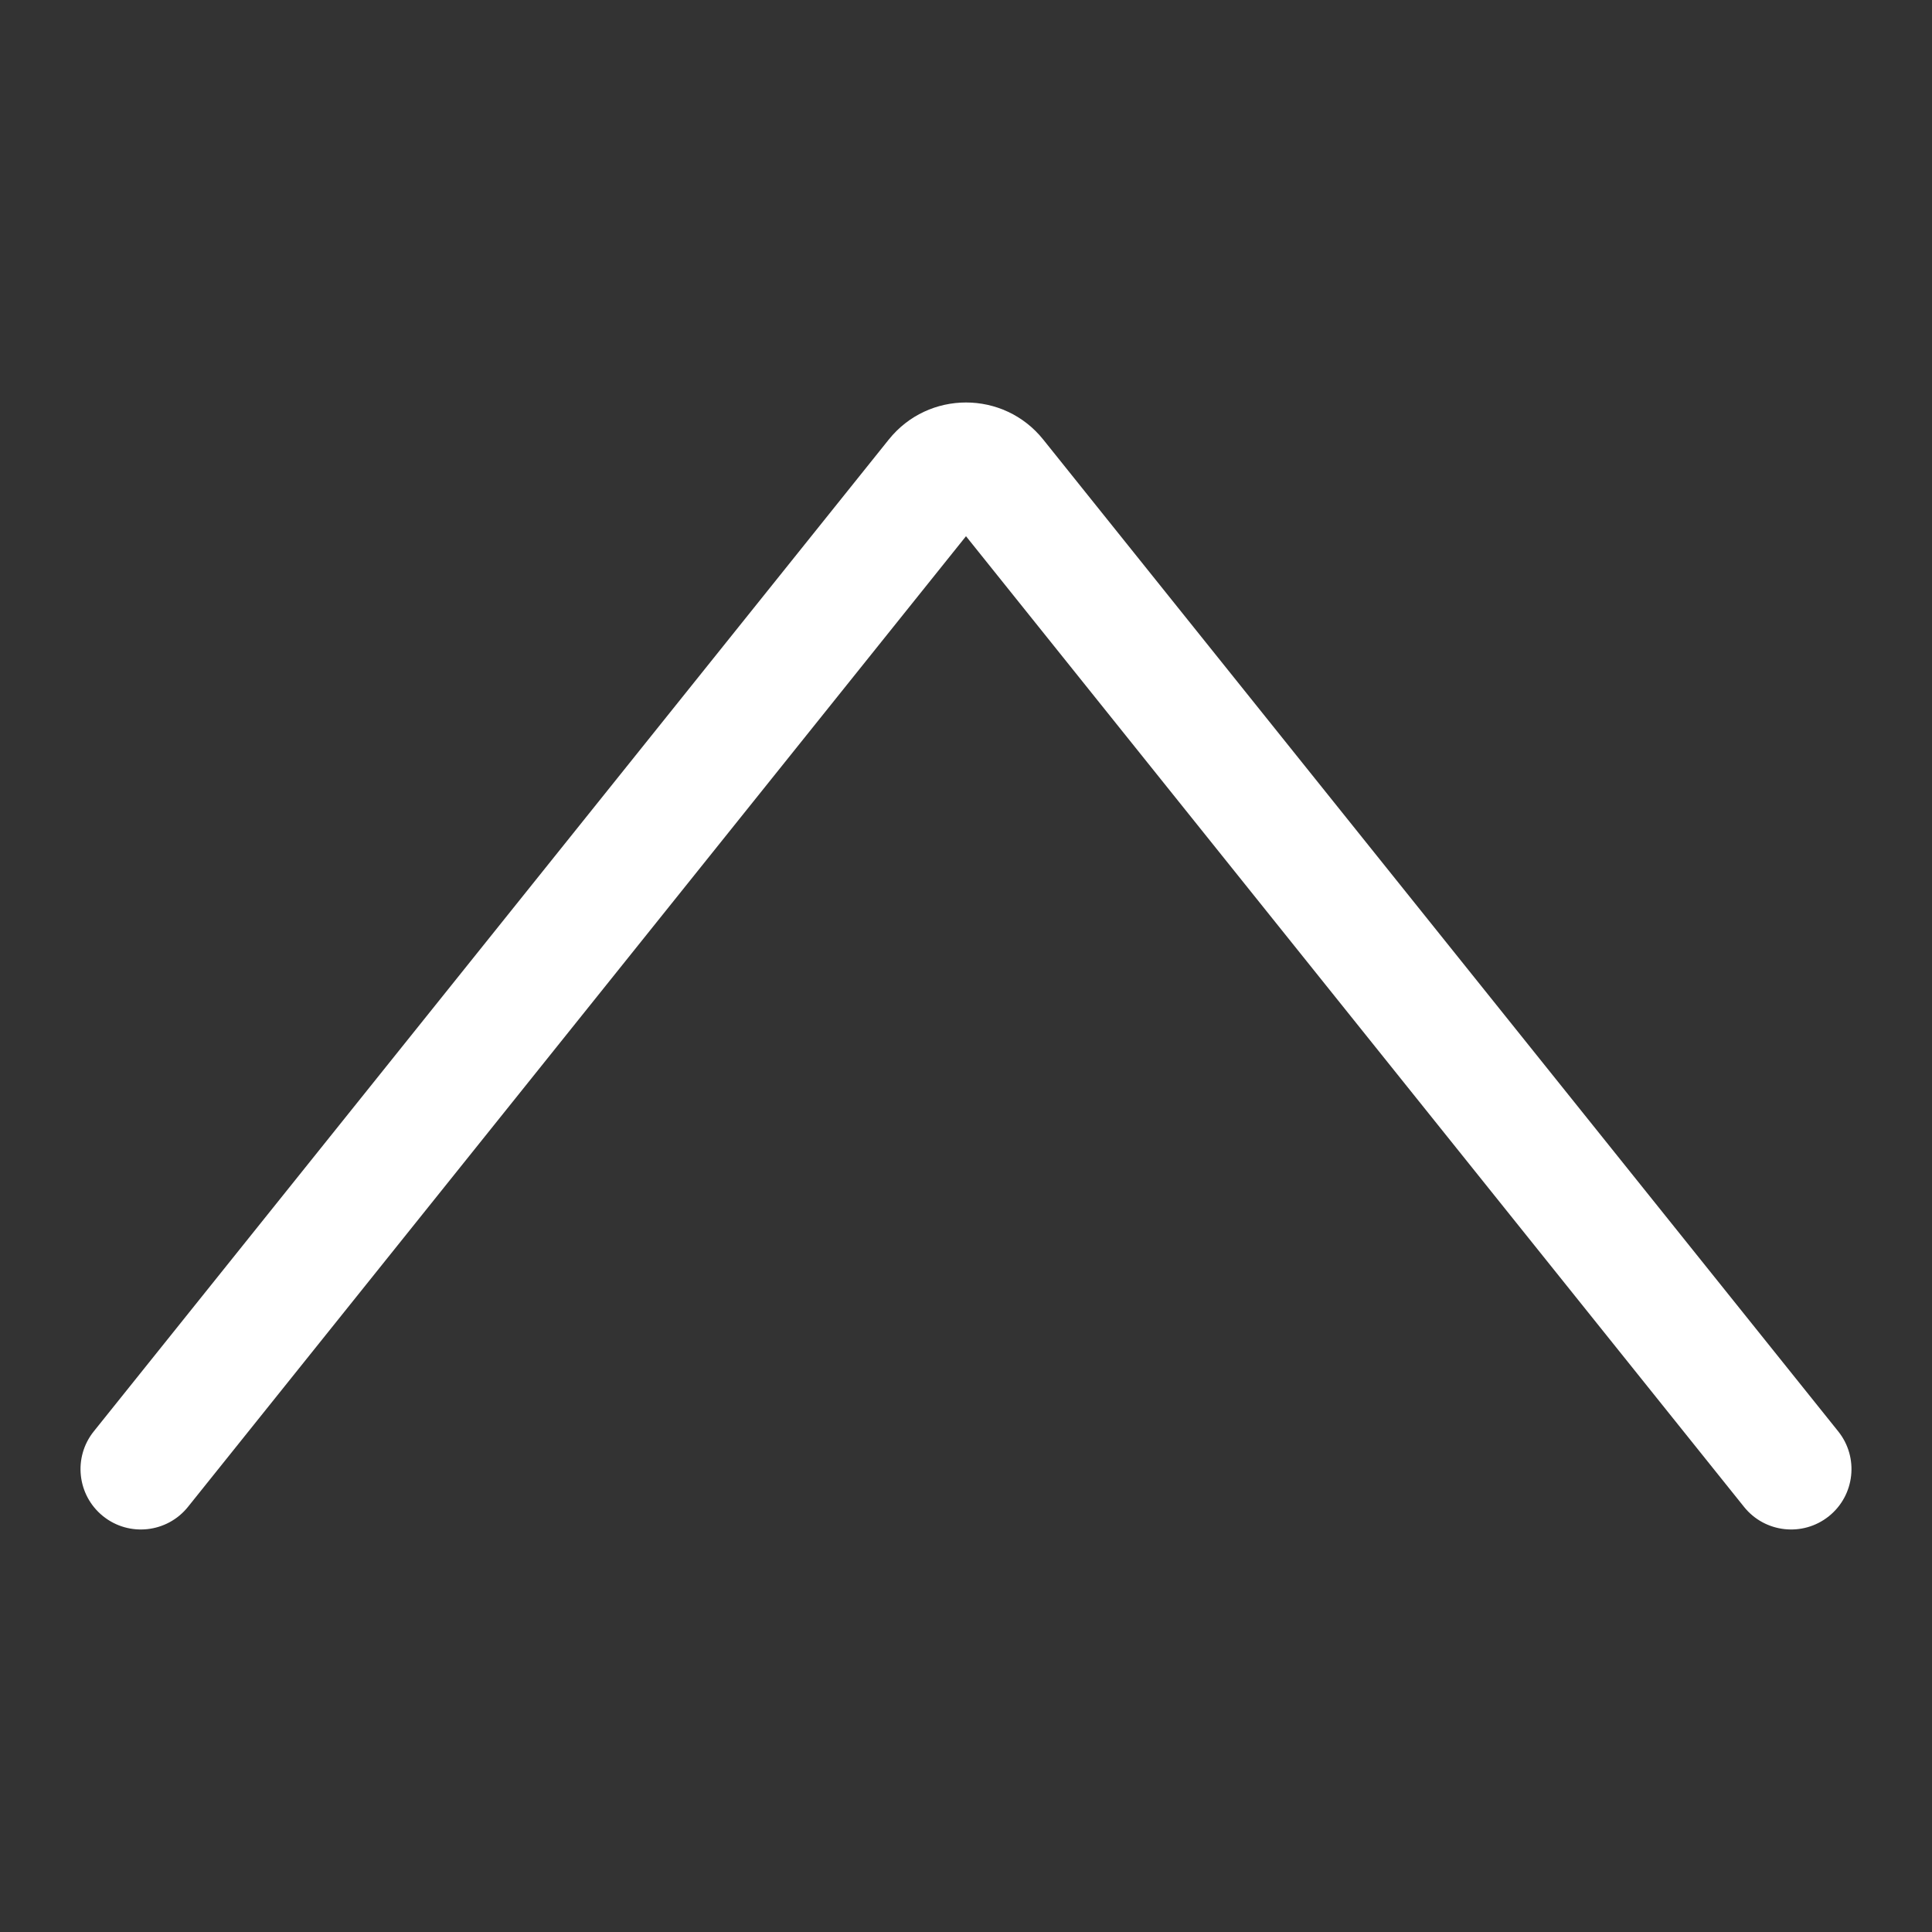 <svg width="24" height="24" viewBox="0 0 24 24" fill="none" xmlns="http://www.w3.org/2000/svg">
<rect x="0" y="0" width="24" height="24" fill="#333333" stroke="none"/>
<path fill-rule="evenodd" clip-rule="evenodd" d="M11.04 5.461C11.532 4.846 12.468 4.846 12.96 5.461L22.835 17.781C23.094 18.104 23.042 18.576 22.719 18.835C22.396 19.094 21.924 19.042 21.665 18.719L12 6.661L2.335 18.719C2.076 19.042 1.604 19.094 1.281 18.835C0.958 18.576 0.906 18.104 1.165 17.781L11.04 5.461Z" fill="white"/>
</svg>
